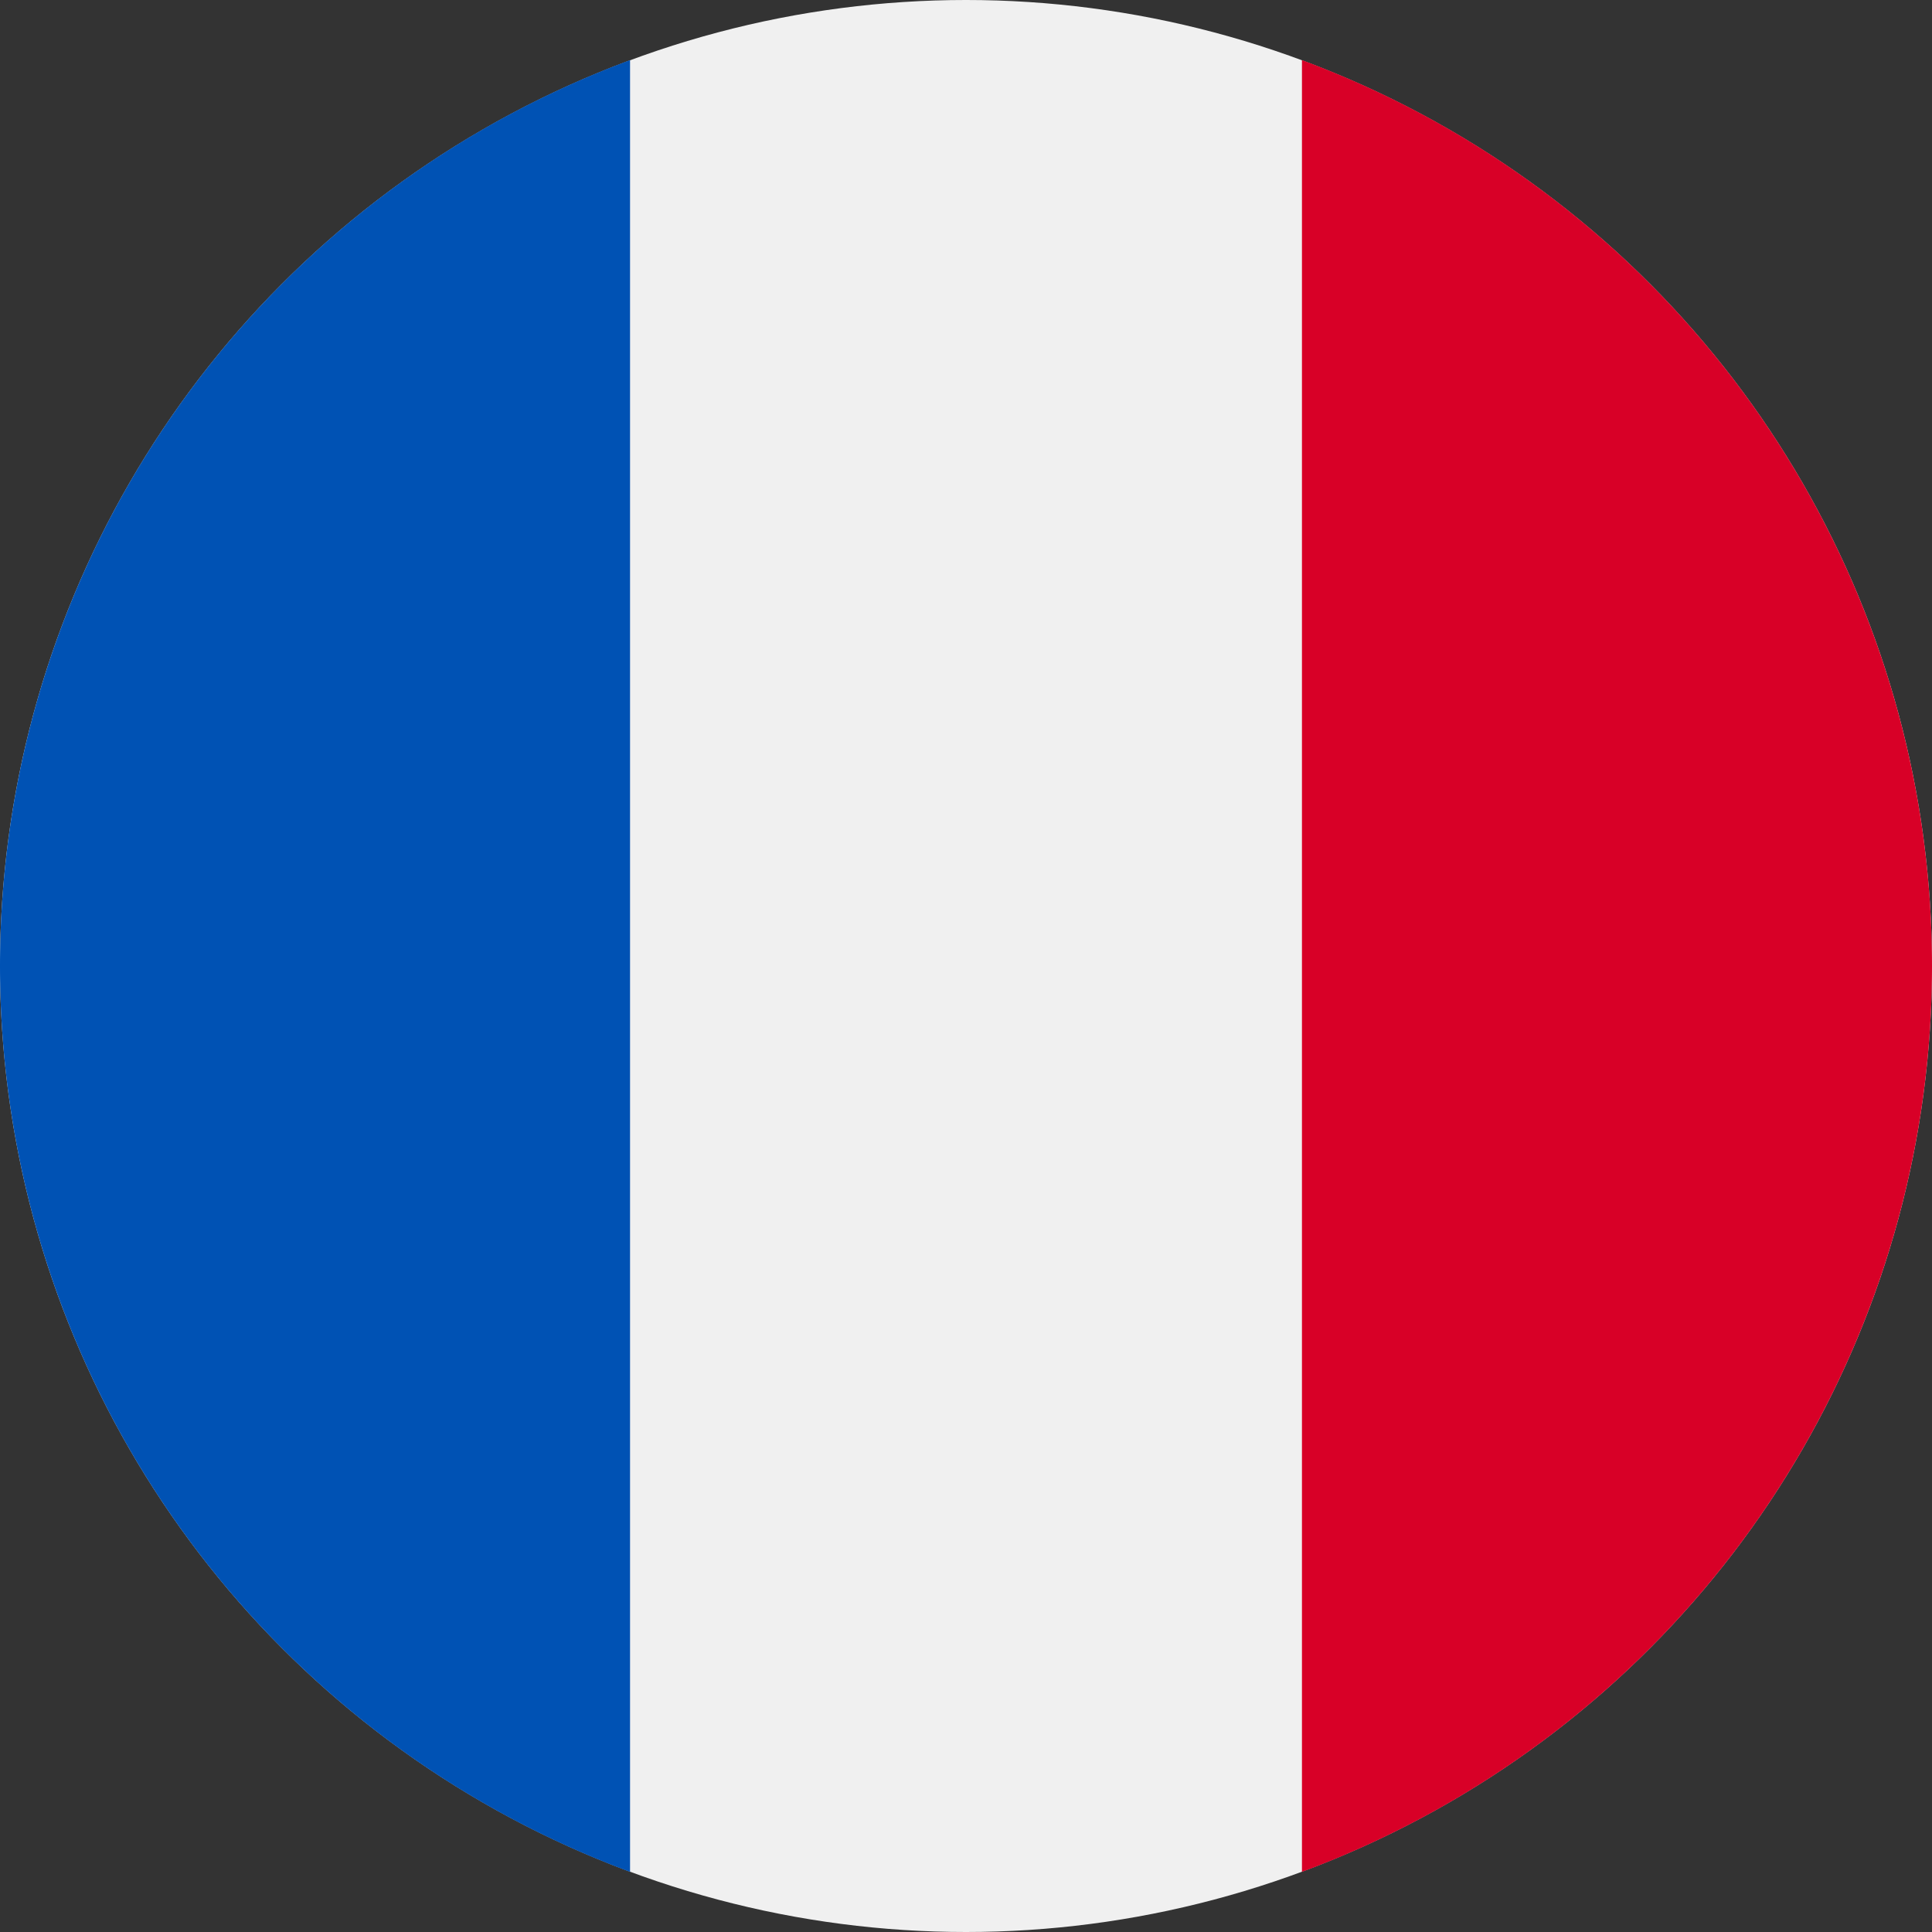 <svg xmlns="http://www.w3.org/2000/svg" width="18" height="18" viewBox="0 0 18 18">
    <rect x="0" y="0" width="18" height="18" fill="#333333" stroke="none"/>
    <g fill="none" fill-rule="evenodd">
        <circle cx="9" cy="9" r="9" fill="#F0F0F0"/>
        <path fill="#D80027" d="M18 9A9.003 9.003 0 0 0 12.13.56v16.88A9.003 9.003 0 0 0 18 9z"/>
        <path fill="#0052B4" d="M0 9a9.003 9.003 0 0 0 5.87 8.44V.56A9.003 9.003 0 0 0 0 9z"/>
    </g>
</svg>
